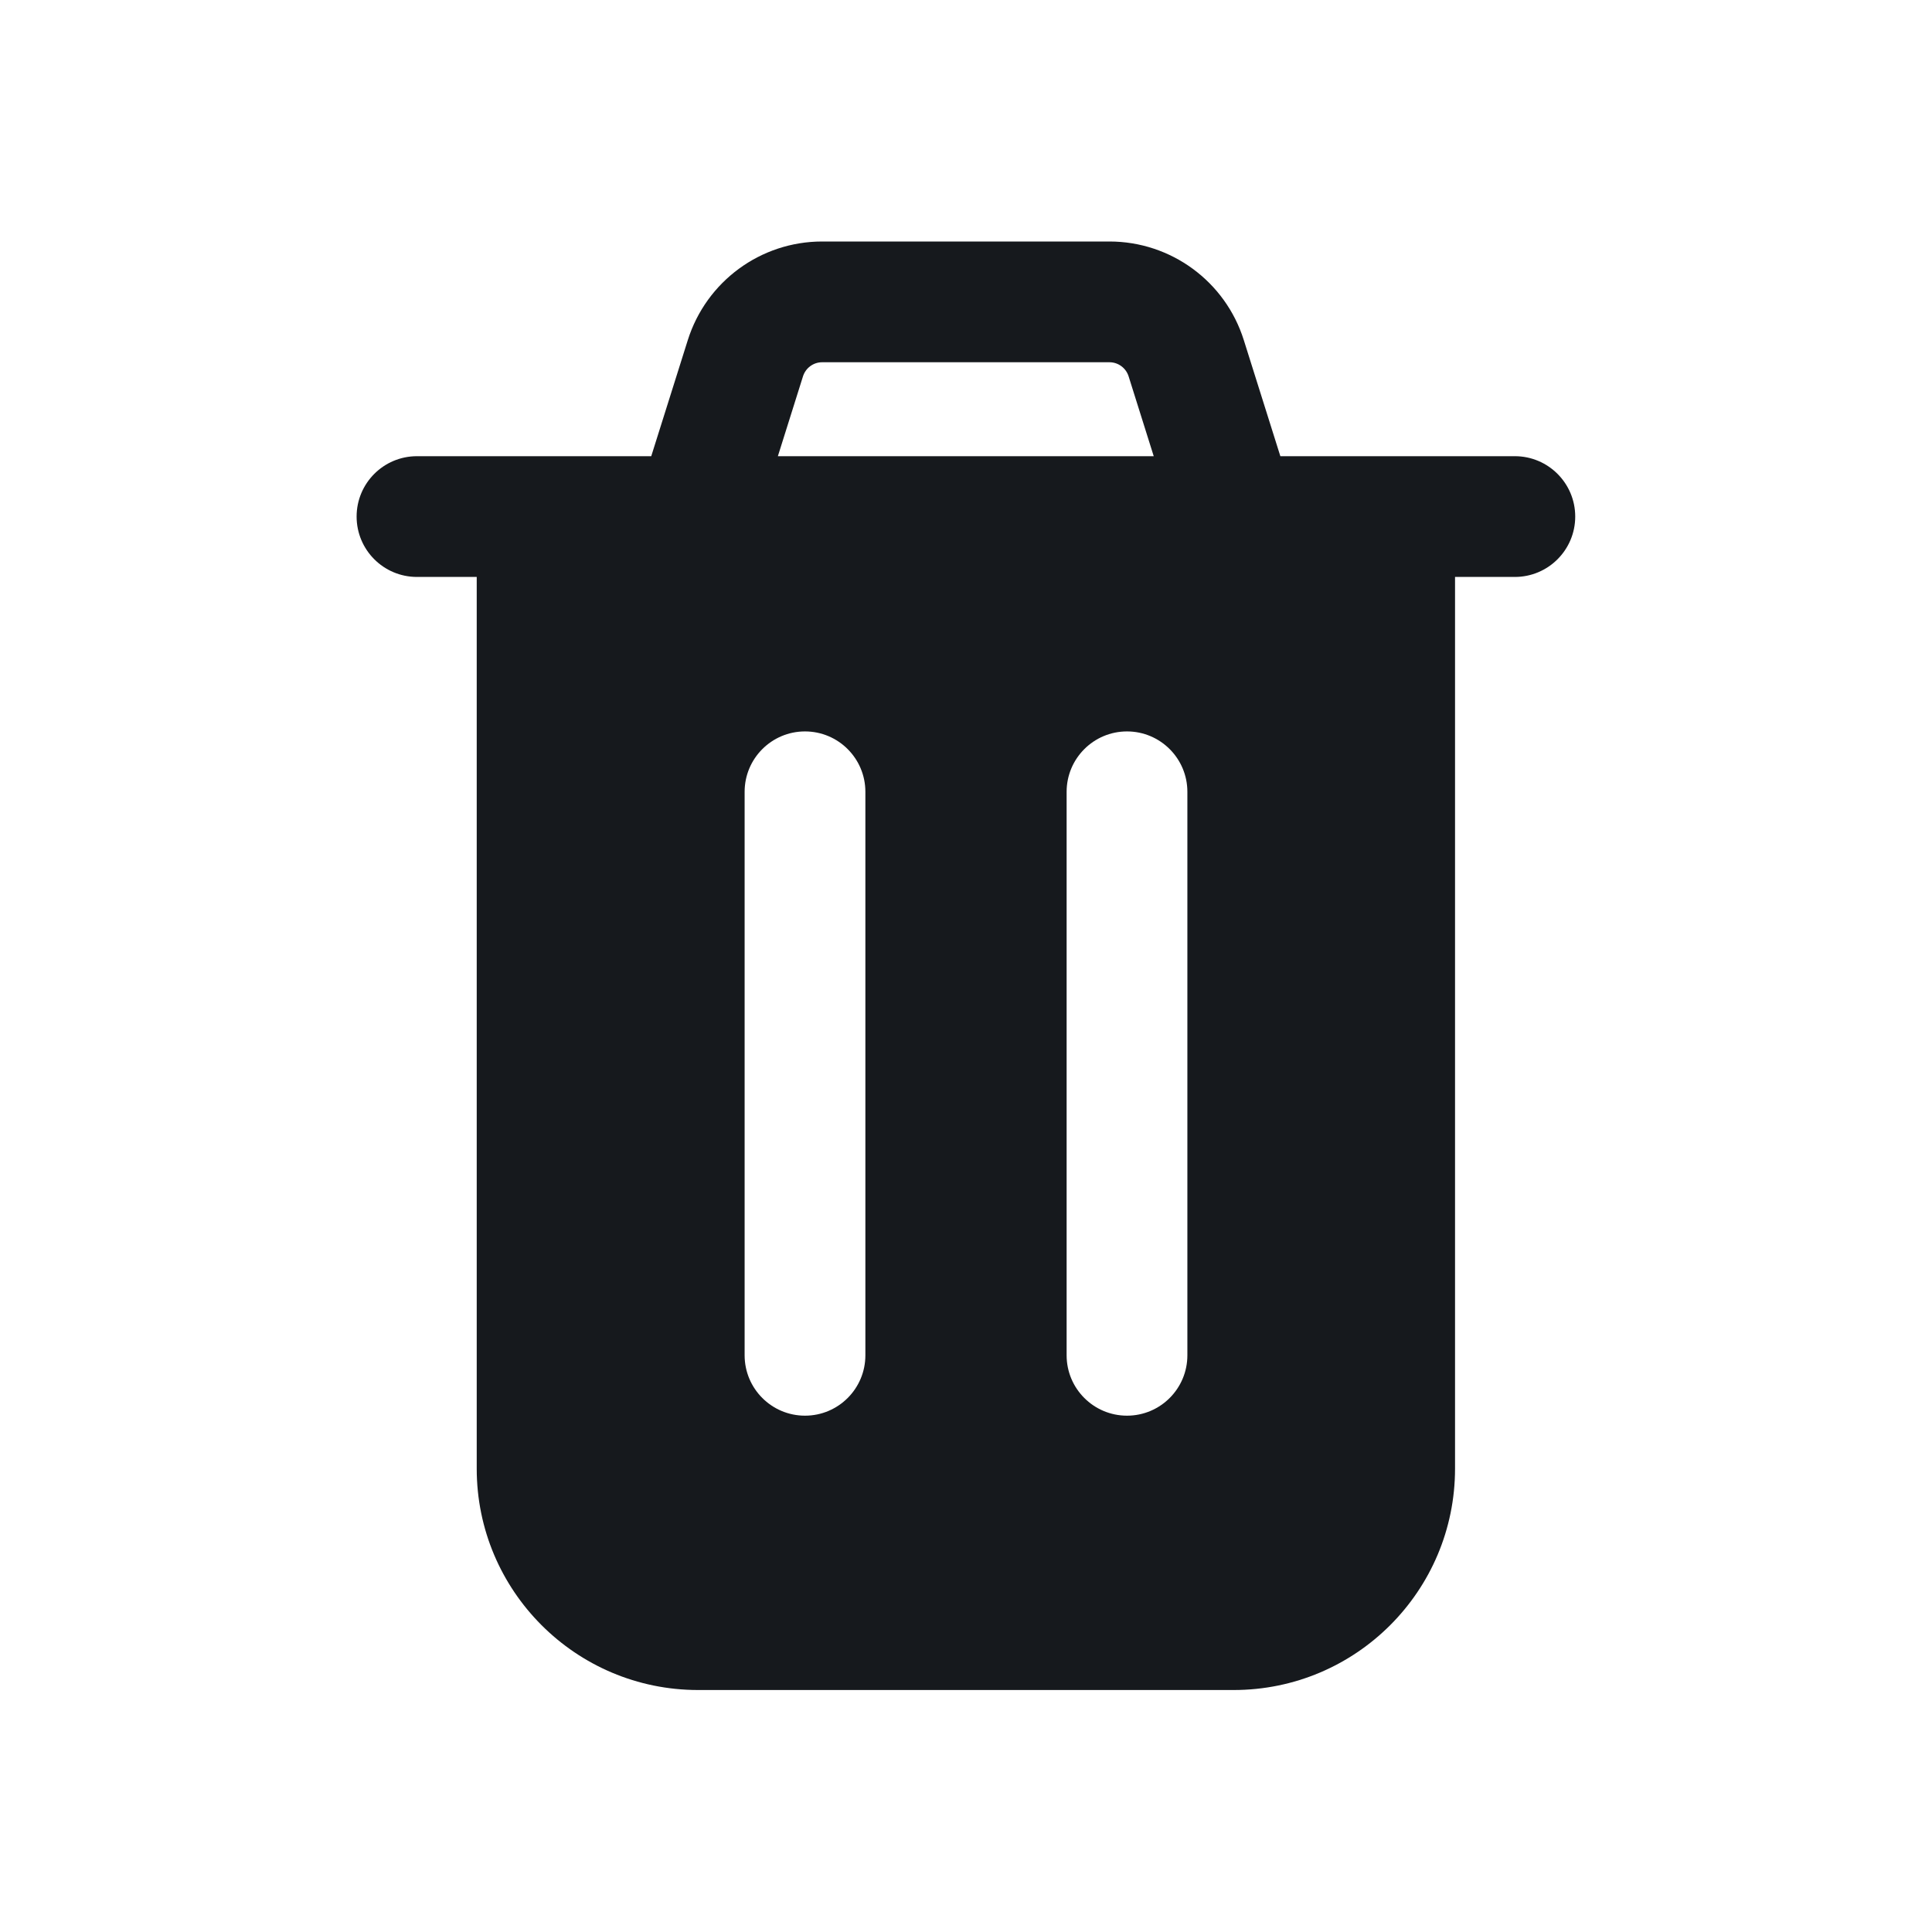 <svg width="24" height="24" viewBox="0 0 24 24" fill="none" xmlns="http://www.w3.org/2000/svg">
<path fill-rule="evenodd" clip-rule="evenodd" d="M8.09 5.667L8.544 4.225C8.774 3.496 9.449 3 10.213 3H13.782C14.546 3 15.222 3.496 15.451 4.225L15.905 5.667H18.818C19.232 5.667 19.568 6.003 19.568 6.417C19.568 6.831 19.232 7.167 18.818 7.167H18.075V18.244C18.075 19.762 16.844 20.994 15.325 20.994H8.672C7.153 20.994 5.922 19.762 5.922 18.244V7.167H5.18C4.765 7.167 4.43 6.831 4.43 6.417C4.43 6.003 4.765 5.667 5.18 5.667H8.09ZM9.975 4.675C10.008 4.571 10.104 4.5 10.213 4.5H13.782C13.891 4.5 13.987 4.571 14.02 4.675L14.332 5.667H9.663L9.975 4.675ZM10.75 9.836C10.75 9.422 10.414 9.086 10 9.086C9.586 9.086 9.25 9.422 9.25 9.836V16.836C9.25 17.25 9.586 17.586 10 17.586C10.414 17.586 10.75 17.25 10.75 16.836V9.836ZM14 9.086C14.414 9.086 14.75 9.422 14.75 9.836V16.836C14.75 17.25 14.414 17.586 14 17.586C13.586 17.586 13.25 17.25 13.25 16.836V9.836C13.25 9.422 13.586 9.086 14 9.086Z" fill="#16191D"/>
</svg>
